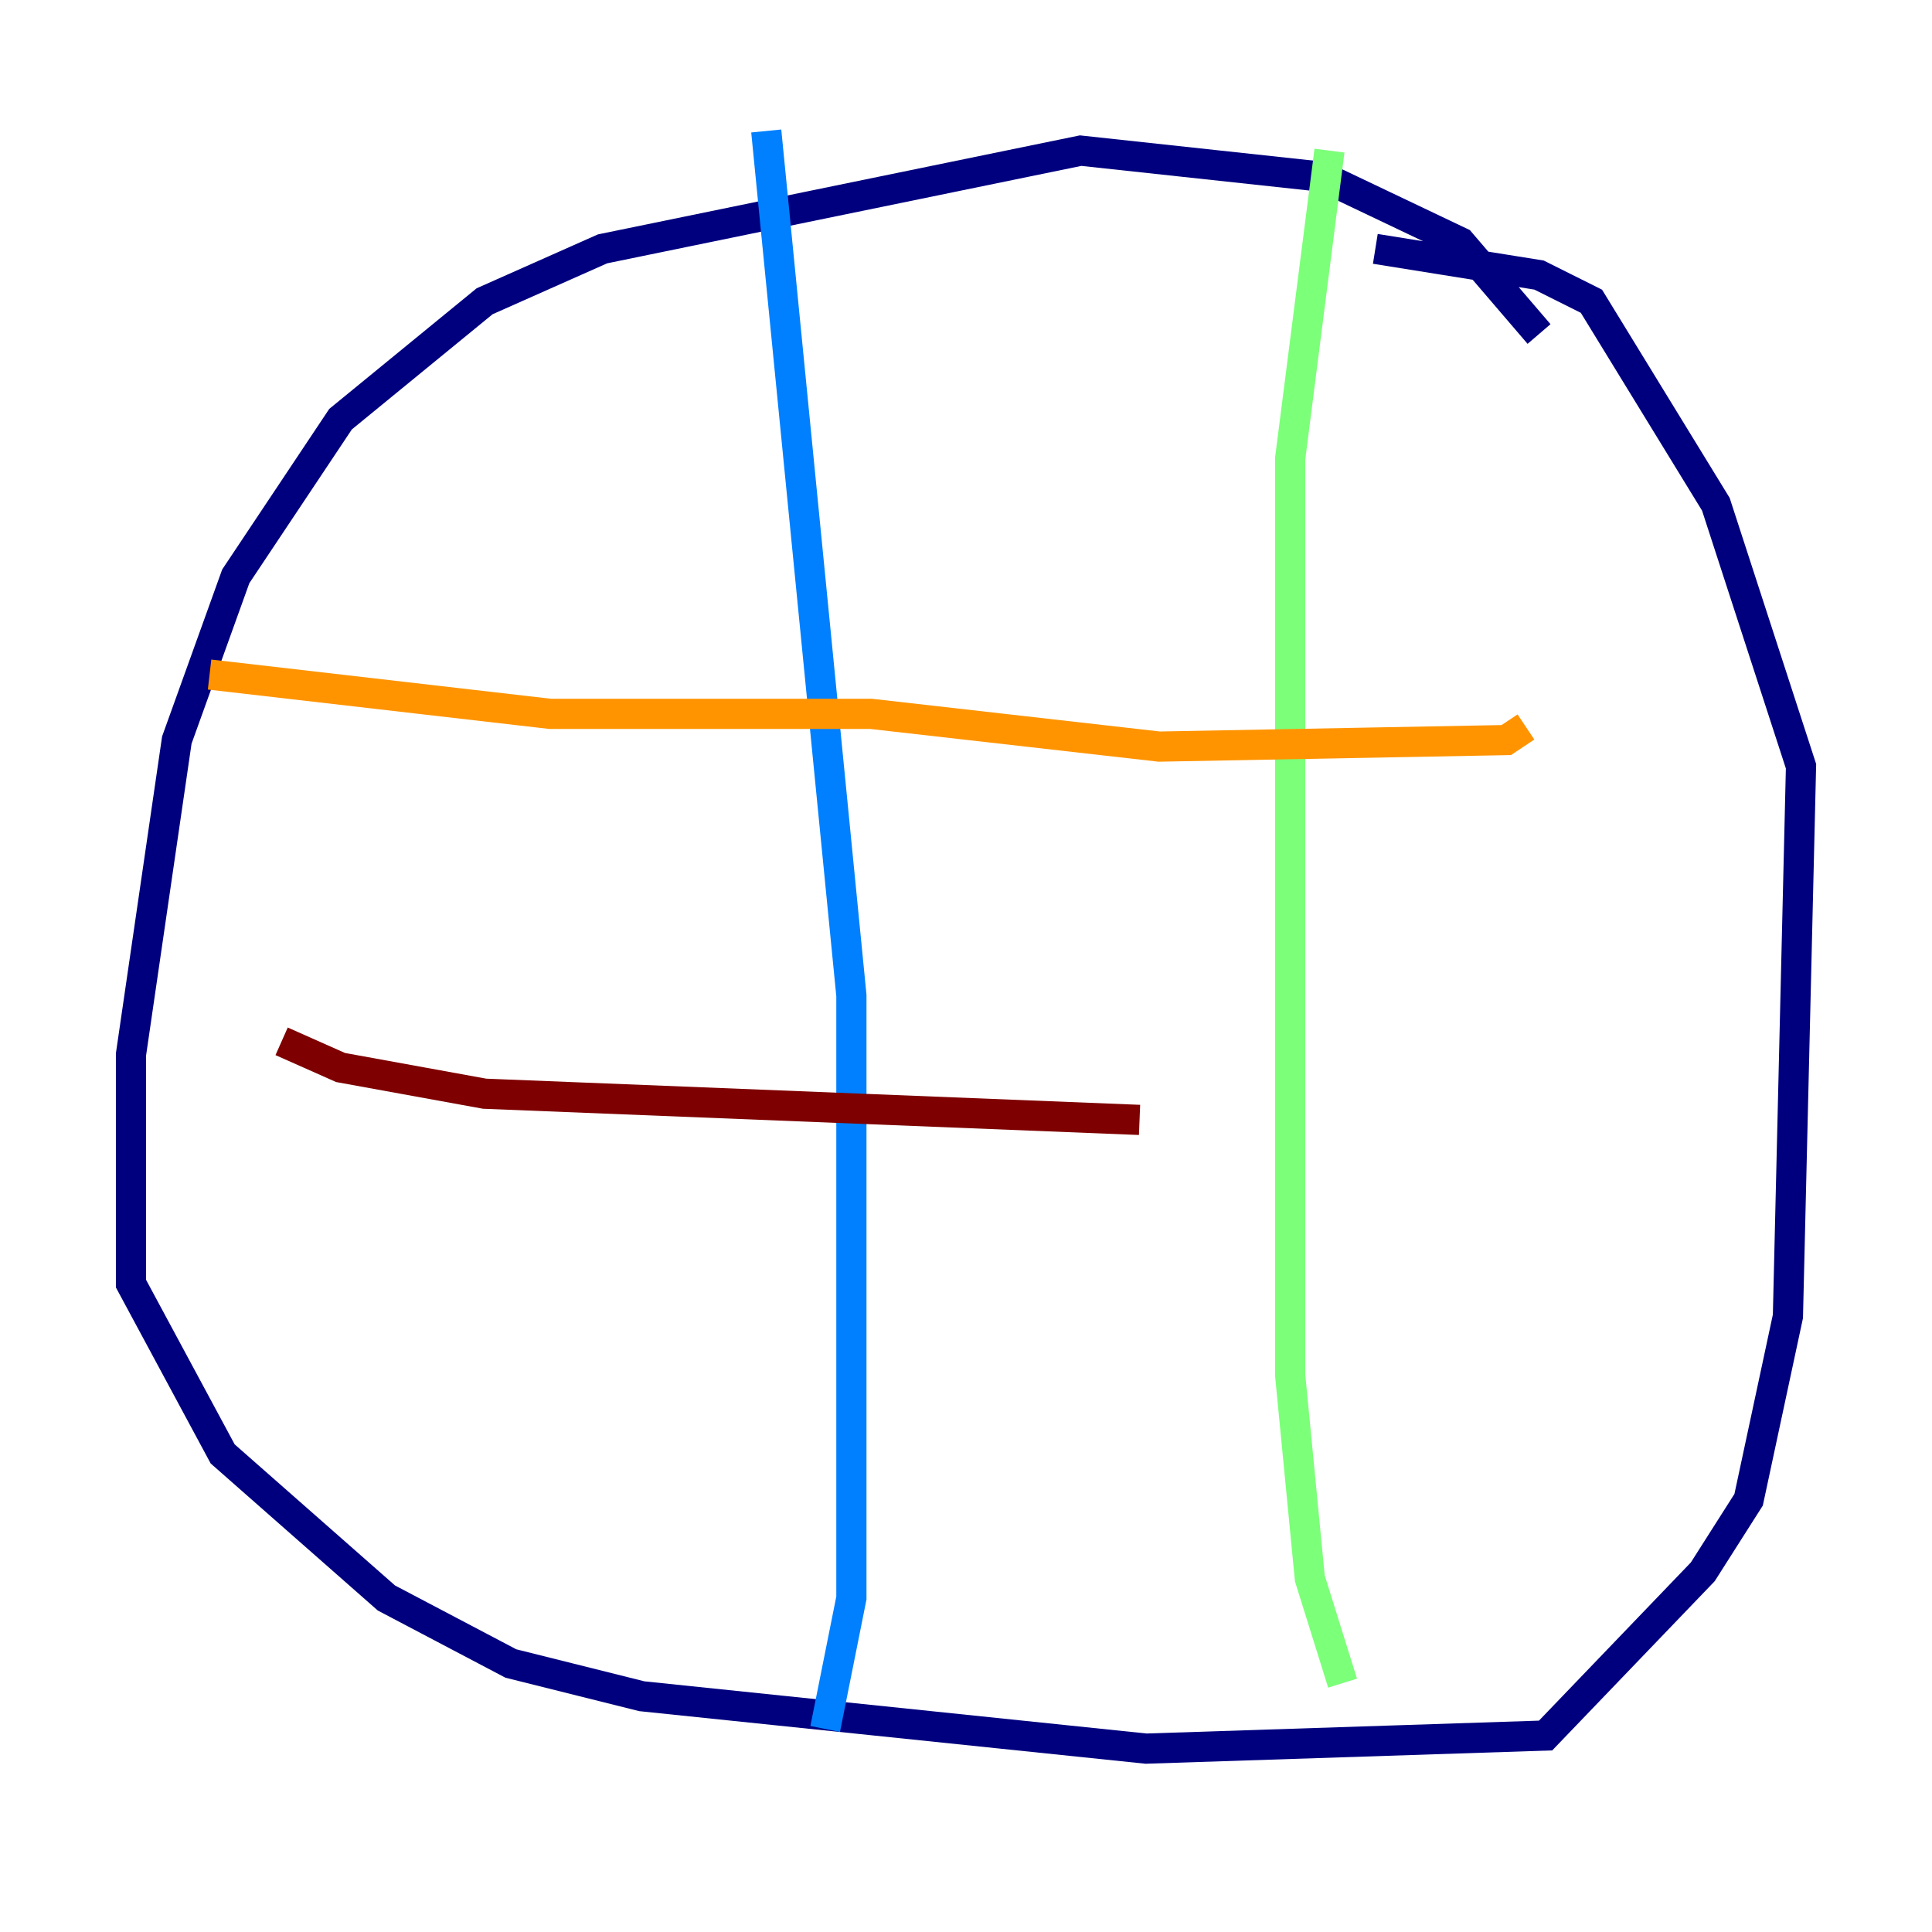 <?xml version="1.0" encoding="utf-8" ?>
<svg baseProfile="tiny" height="128" version="1.2" viewBox="0,0,128,128" width="128" xmlns="http://www.w3.org/2000/svg" xmlns:ev="http://www.w3.org/2001/xml-events" xmlns:xlink="http://www.w3.org/1999/xlink"><defs /><polyline fill="none" points="101.966,22.129 96.759,16.054 87.647,11.715 71.593,9.98 39.919,16.488 32.108,19.959 22.563,27.77 15.62,38.183 11.715,49.031 8.678,69.858 8.678,85.044 14.752,96.325 25.6,105.871 33.844,110.21 42.522,112.38 75.932,115.851 102.4,114.983 112.814,104.136 115.851,99.363 118.454,87.214 119.322,50.766 113.681,33.41 105.437,19.959 101.966,18.224 91.119,16.488" stroke="#00007f" stroke-width="2" /><polyline fill="none" points="50.766,8.678 56.407,65.953 56.407,105.871 54.671,114.549" stroke="#0080ff" stroke-width="2" /><polyline fill="none" points="88.081,9.98 85.478,30.373 85.478,91.119 86.78,104.57 88.949,111.512" stroke="#7cff79" stroke-width="2" /><polyline fill="none" points="13.885,44.691 36.447,47.295 57.709,47.295 76.8,49.464 99.797,49.031 101.098,48.163" stroke="#ff9400" stroke-width="2" /><polyline fill="none" points="18.658,68.99 22.563,70.725 32.108,72.461 75.498,74.197" stroke="#7f0000" stroke-width="2" /></svg>